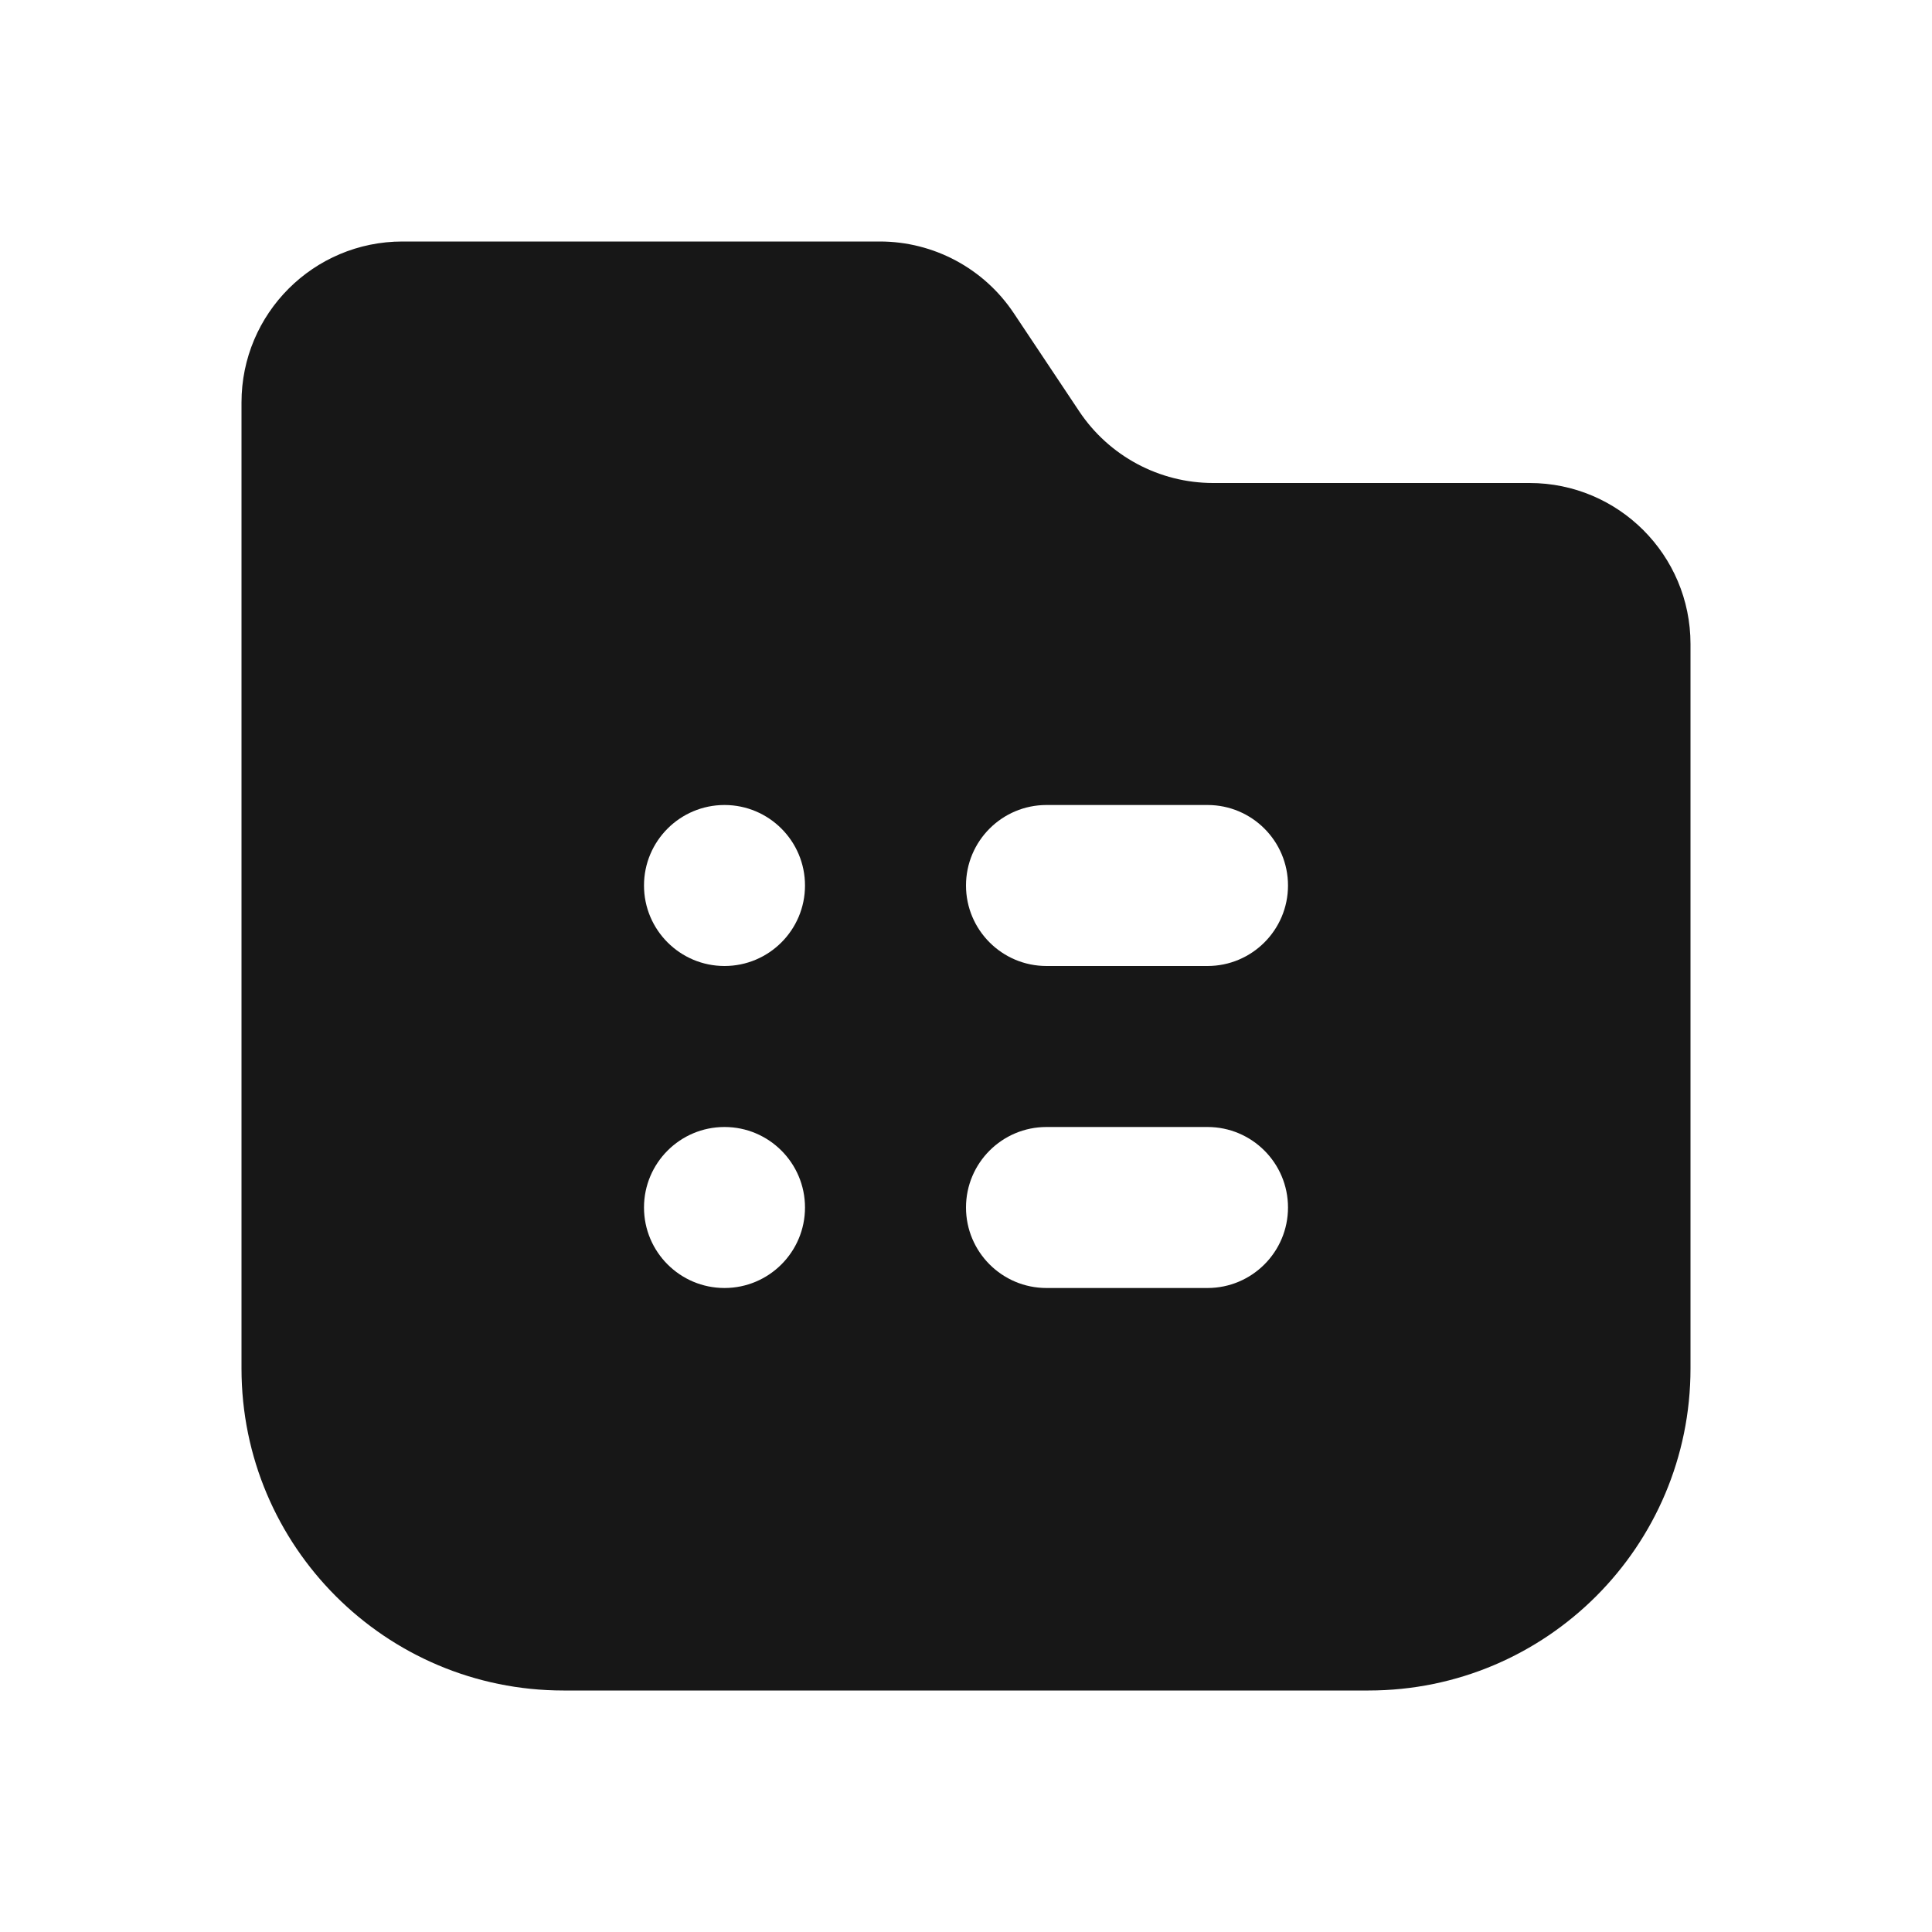 <svg width="24" height="24" viewBox="0 0 24 24" fill="none" xmlns="http://www.w3.org/2000/svg">
<path fill-rule="evenodd" clip-rule="evenodd" d="M5 3C3.895 3 3 3.895 3 5V17C3 19.209 4.791 21 7 21H17C19.209 21 21 19.209 21 17V8C21 6.895 20.105 6 19 6H15.07C14.402 6 13.777 5.666 13.406 5.109L12.594 3.891C12.223 3.334 11.598 3 10.93 3H5ZM13 10C12.448 10 12 10.448 12 11C12 11.552 12.448 12 13 12H15C15.552 12 16 11.552 16 11C16 10.448 15.552 10 15 10H13ZM9 14C8.448 14 8 14.448 8 15C8 15.552 8.448 16 9 16C9.552 16 10 15.552 10 15C10 14.448 9.552 14 9 14ZM8 11C8 10.448 8.448 10 9 10C9.552 10 10 10.448 10 11C10 11.552 9.552 12 9 12C8.448 12 8 11.552 8 11ZM13 14C12.448 14 12 14.448 12 15C12 15.552 12.448 16 13 16H15C15.552 16 16 15.552 16 15C16 14.448 15.552 14 15 14H13Z" fill="#171717"/>
</svg>
